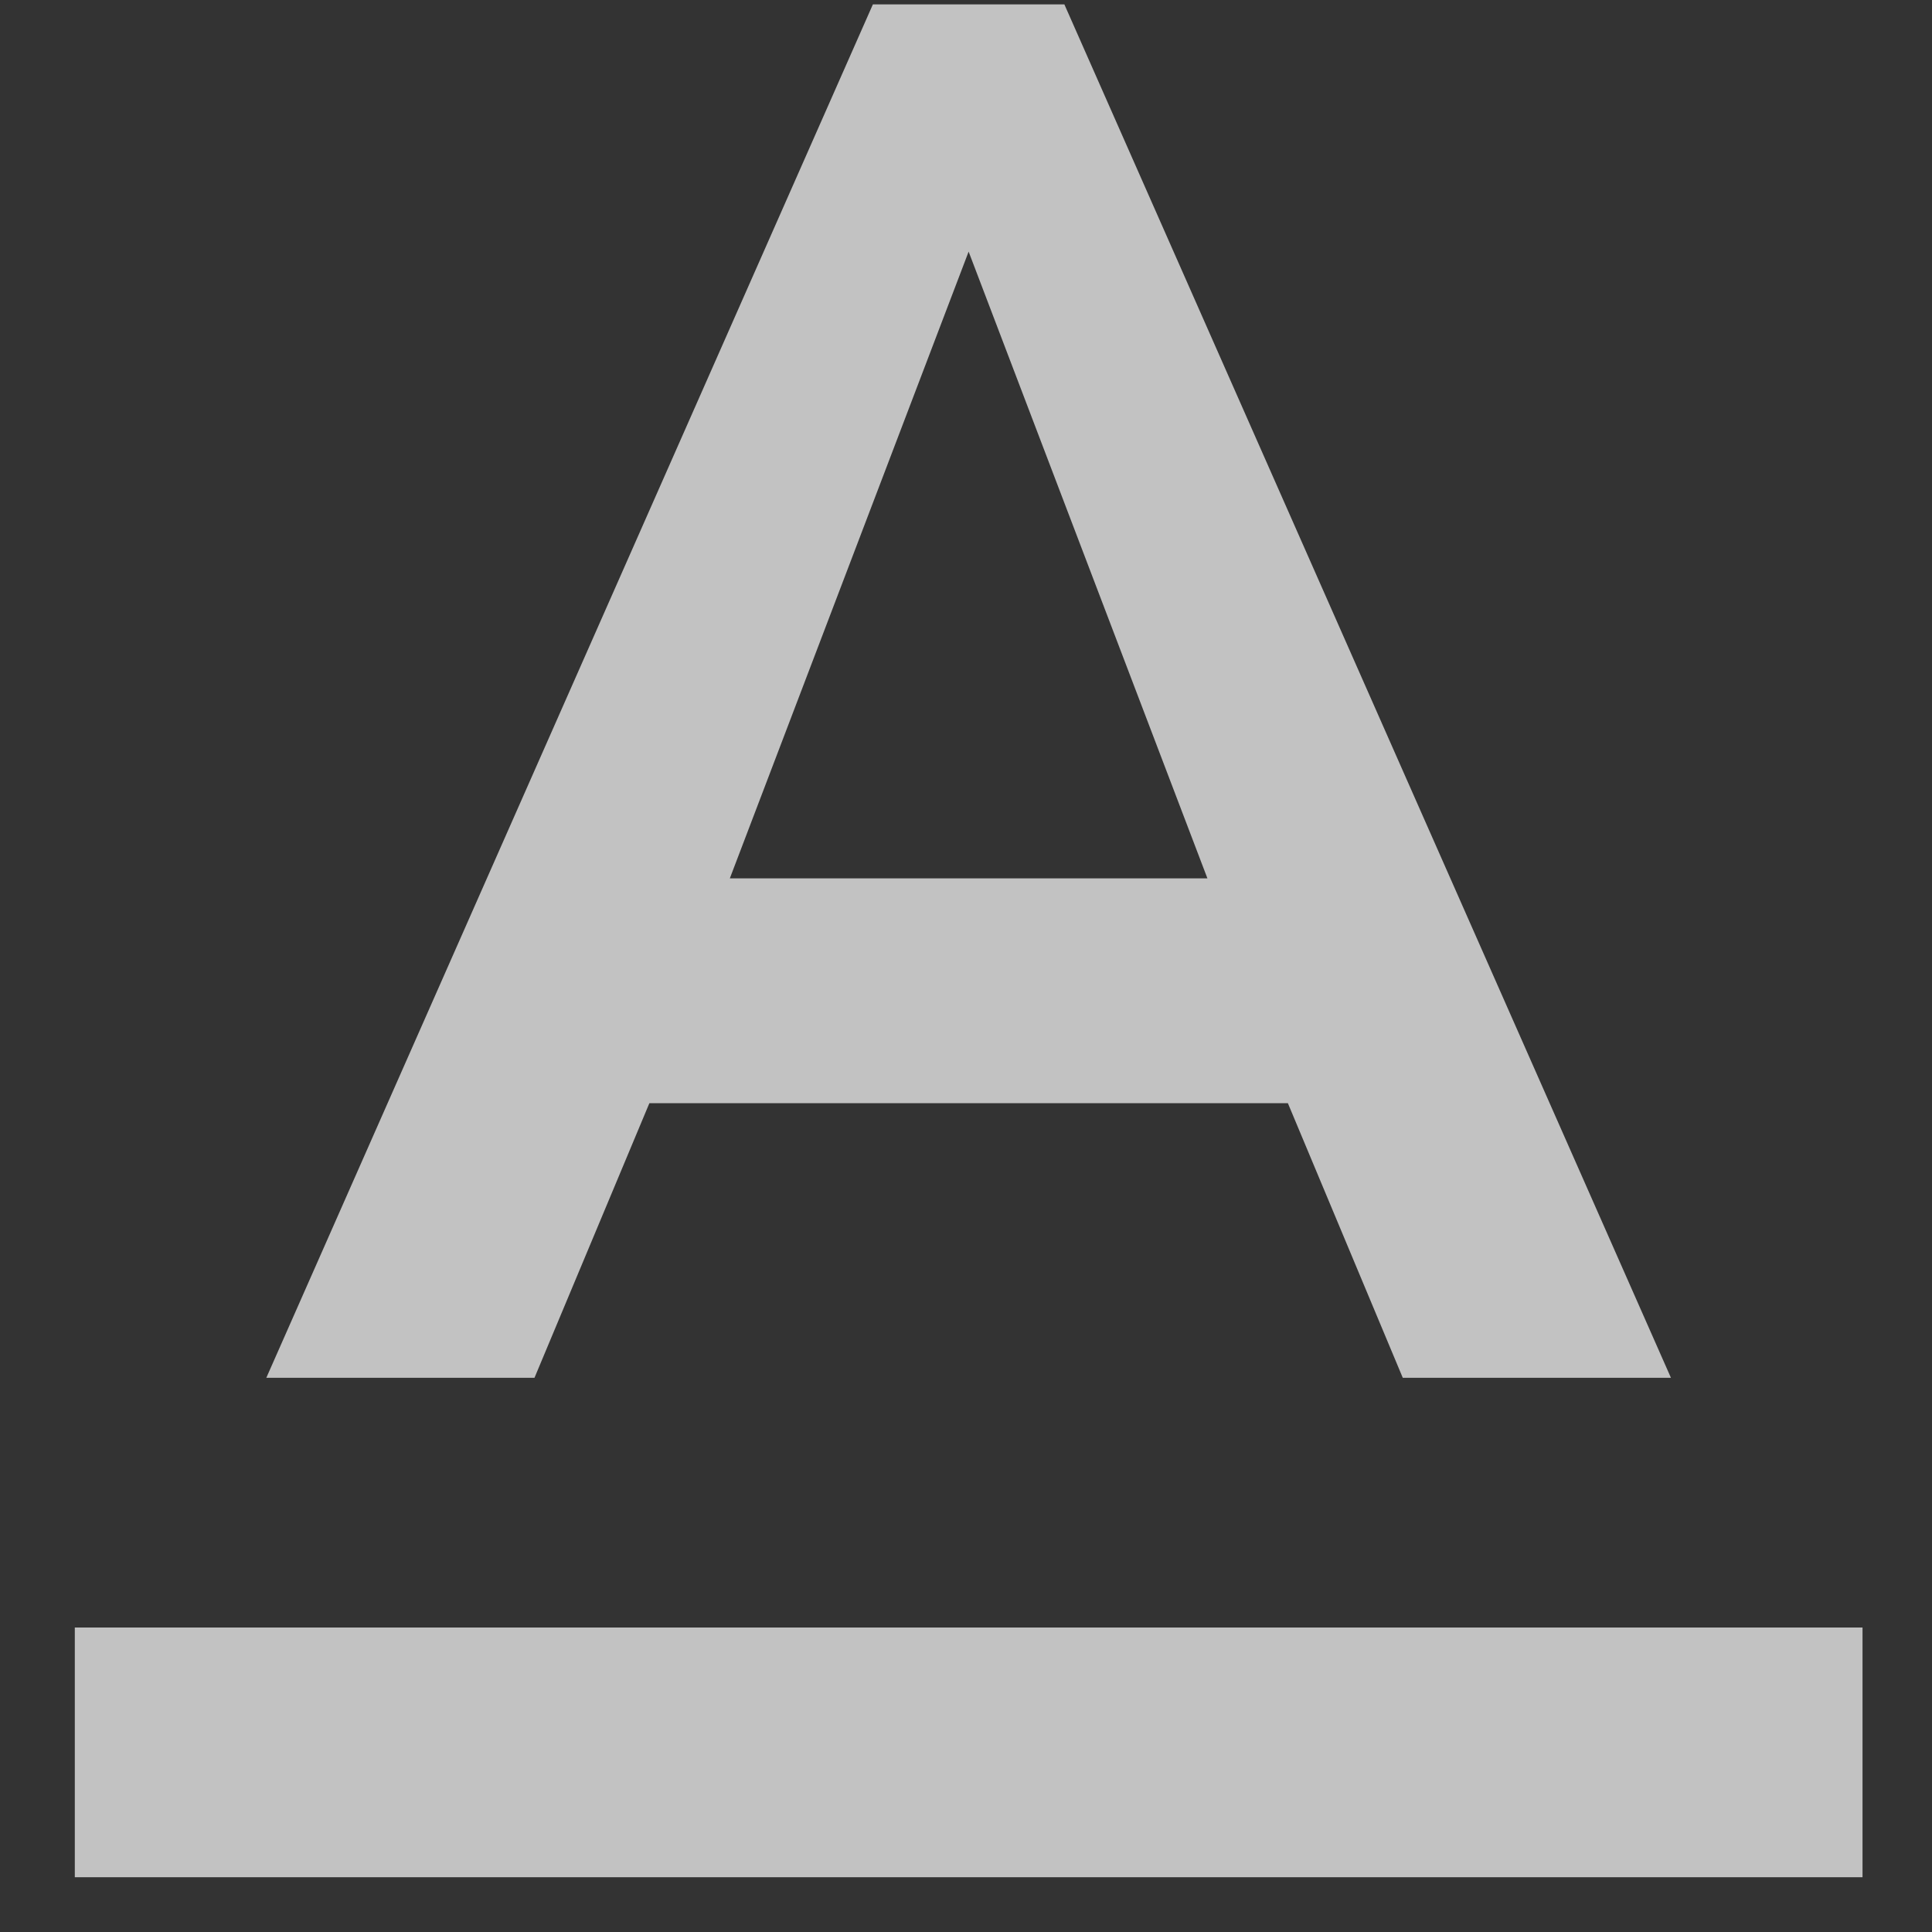 <?xml version="1.0" encoding="UTF-8"?>
<svg width="25px" height="25px" viewBox="0 0 25 25" version="1.1" xmlns="http://www.w3.org/2000/svg" xmlns:xlink="http://www.w3.org/1999/xlink">
    <rect x="0" y="0" width="25" height="25" fill="#333333" stroke="none"/>
    <defs></defs>
    <g id="Page-1" stroke="none" stroke-width="1" fill="none" fill-rule="evenodd" opacity="0.7">
        <g id="Main-Settings---Configuration" transform="translate(-240, -1051)">
            <g id="Group-16" transform="translate(-2, 0)">
                <g id="Group-7" transform="translate(204, 0)">
                    <g id="Group-Copy-12" transform="translate(10, 1029)">
                        <g id="Group-2" transform="translate(20, 14.5)">
                            <g id="Icon---Group-&amp;-Minify-Copy-5">
                                <rect id="Rectangle-2" x="0" y="0" width="40" height="40.58"></rect>
                                <g id="Icon---Group-&amp;-Minify" transform="translate(2.554, 4.22)">
                                    <g id="outline-text_format-24px" transform="translate(0.736, 0.541)">
                                        <g id="Bounding_Boxes">
                                            <polygon id="Shape" points="0 0 32.623 0 32.623 32.623 0 32.623"></polygon>
                                        </g>
                                        <g id="Outline" transform="translate(5.593, 2.796)" fill="#FFFFFF" fill-rule="nonzero">
                                            <path d="M0.085,21.003 L0.085,24.234 L23.218,24.234 L23.218,21.003 L0.085,21.003 Z M7.52,14.218 L15.782,14.218 L17.269,17.772 L20.739,17.772 L12.89,0 L10.412,0 L2.563,17.772 L6.033,17.772 L7.52,14.218 Z M11.651,3.199 L14.741,11.309 L8.561,11.309 L11.651,3.199 Z" id="Shape"></path>
                                        </g>
                                    </g>
                                </g>
                            </g>
                        </g>
                    </g>
                </g>
            </g>
        </g>
    </g>
</svg>
